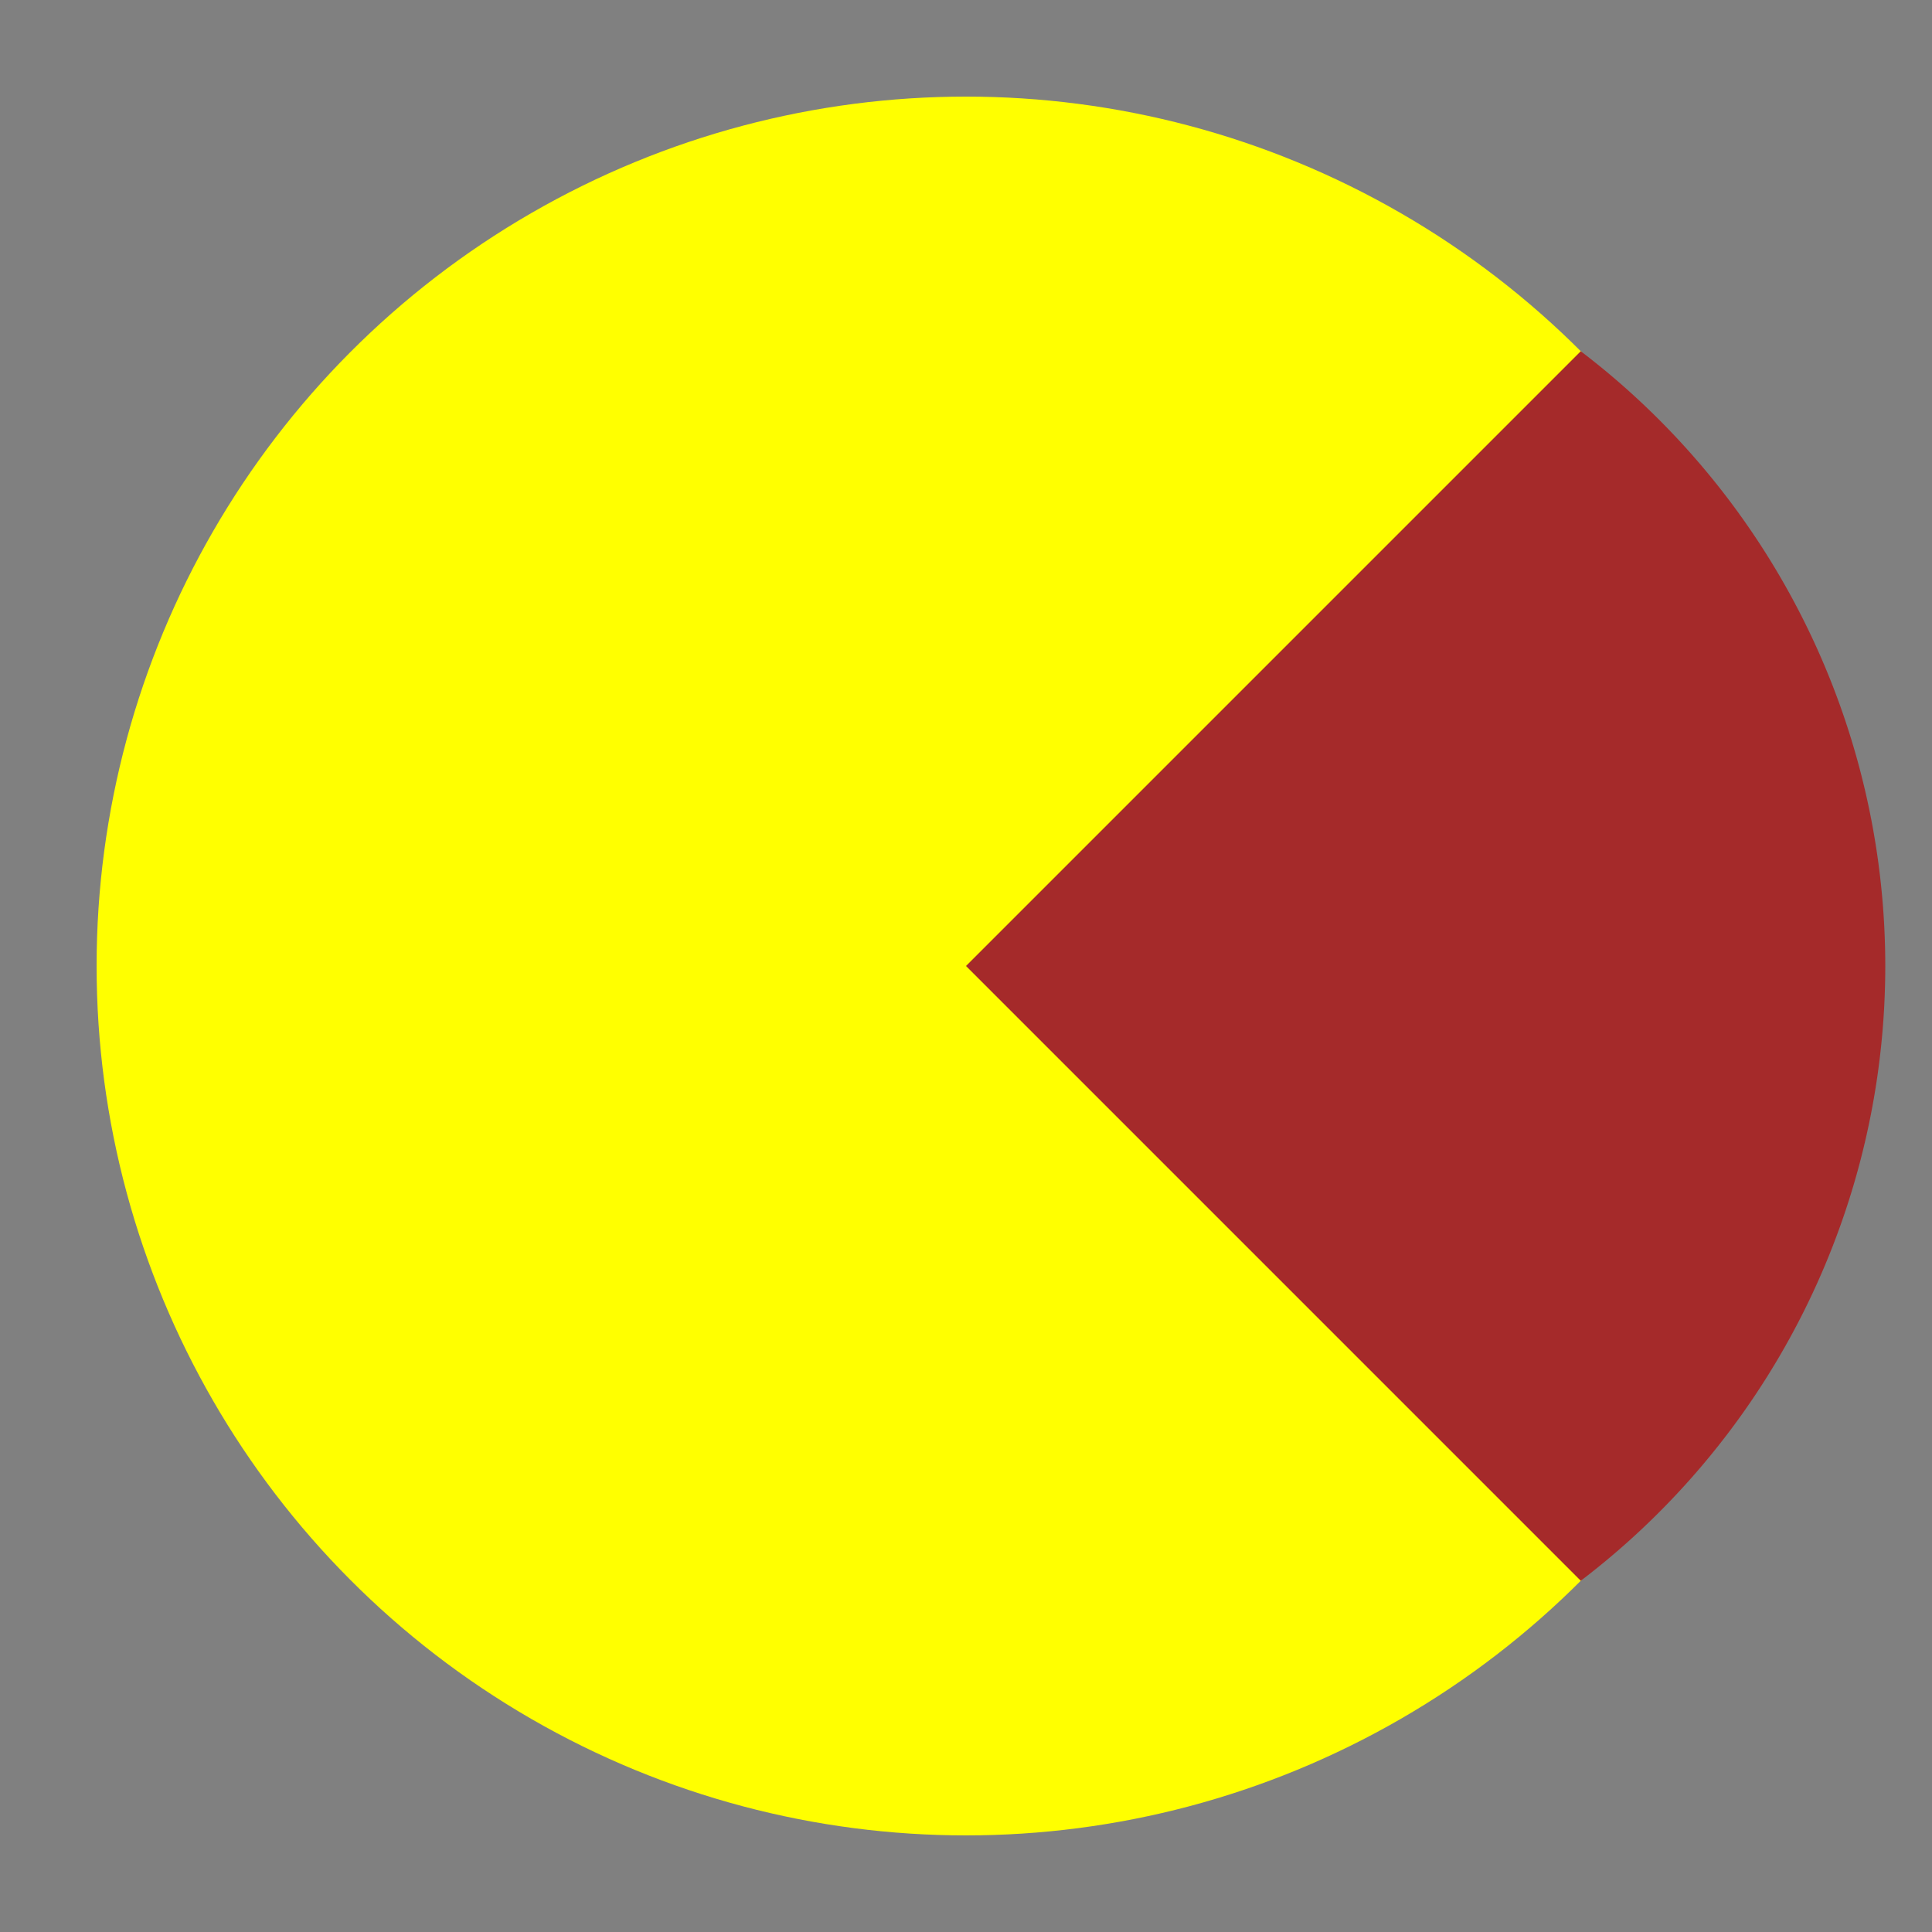 <svg width="200" height="200" viewBox="0 0 200 200" xmlns="http://www.w3.org/2000/svg">
    <rect x="0" y="0" width="200" height="200" fill="#808080" stroke="none"/>
    <!-- Pac-Man body -->
    <circle cx="100" cy="100" r="90" fill="yellow" />

    <!-- Pac-Man mouth -->
    <path transform="rotate(45 100 100)"
        d="M 100,100
           L 190,100
           A 80,80 0 0,0 100,10 Z" fill="brown"
    />
</svg>